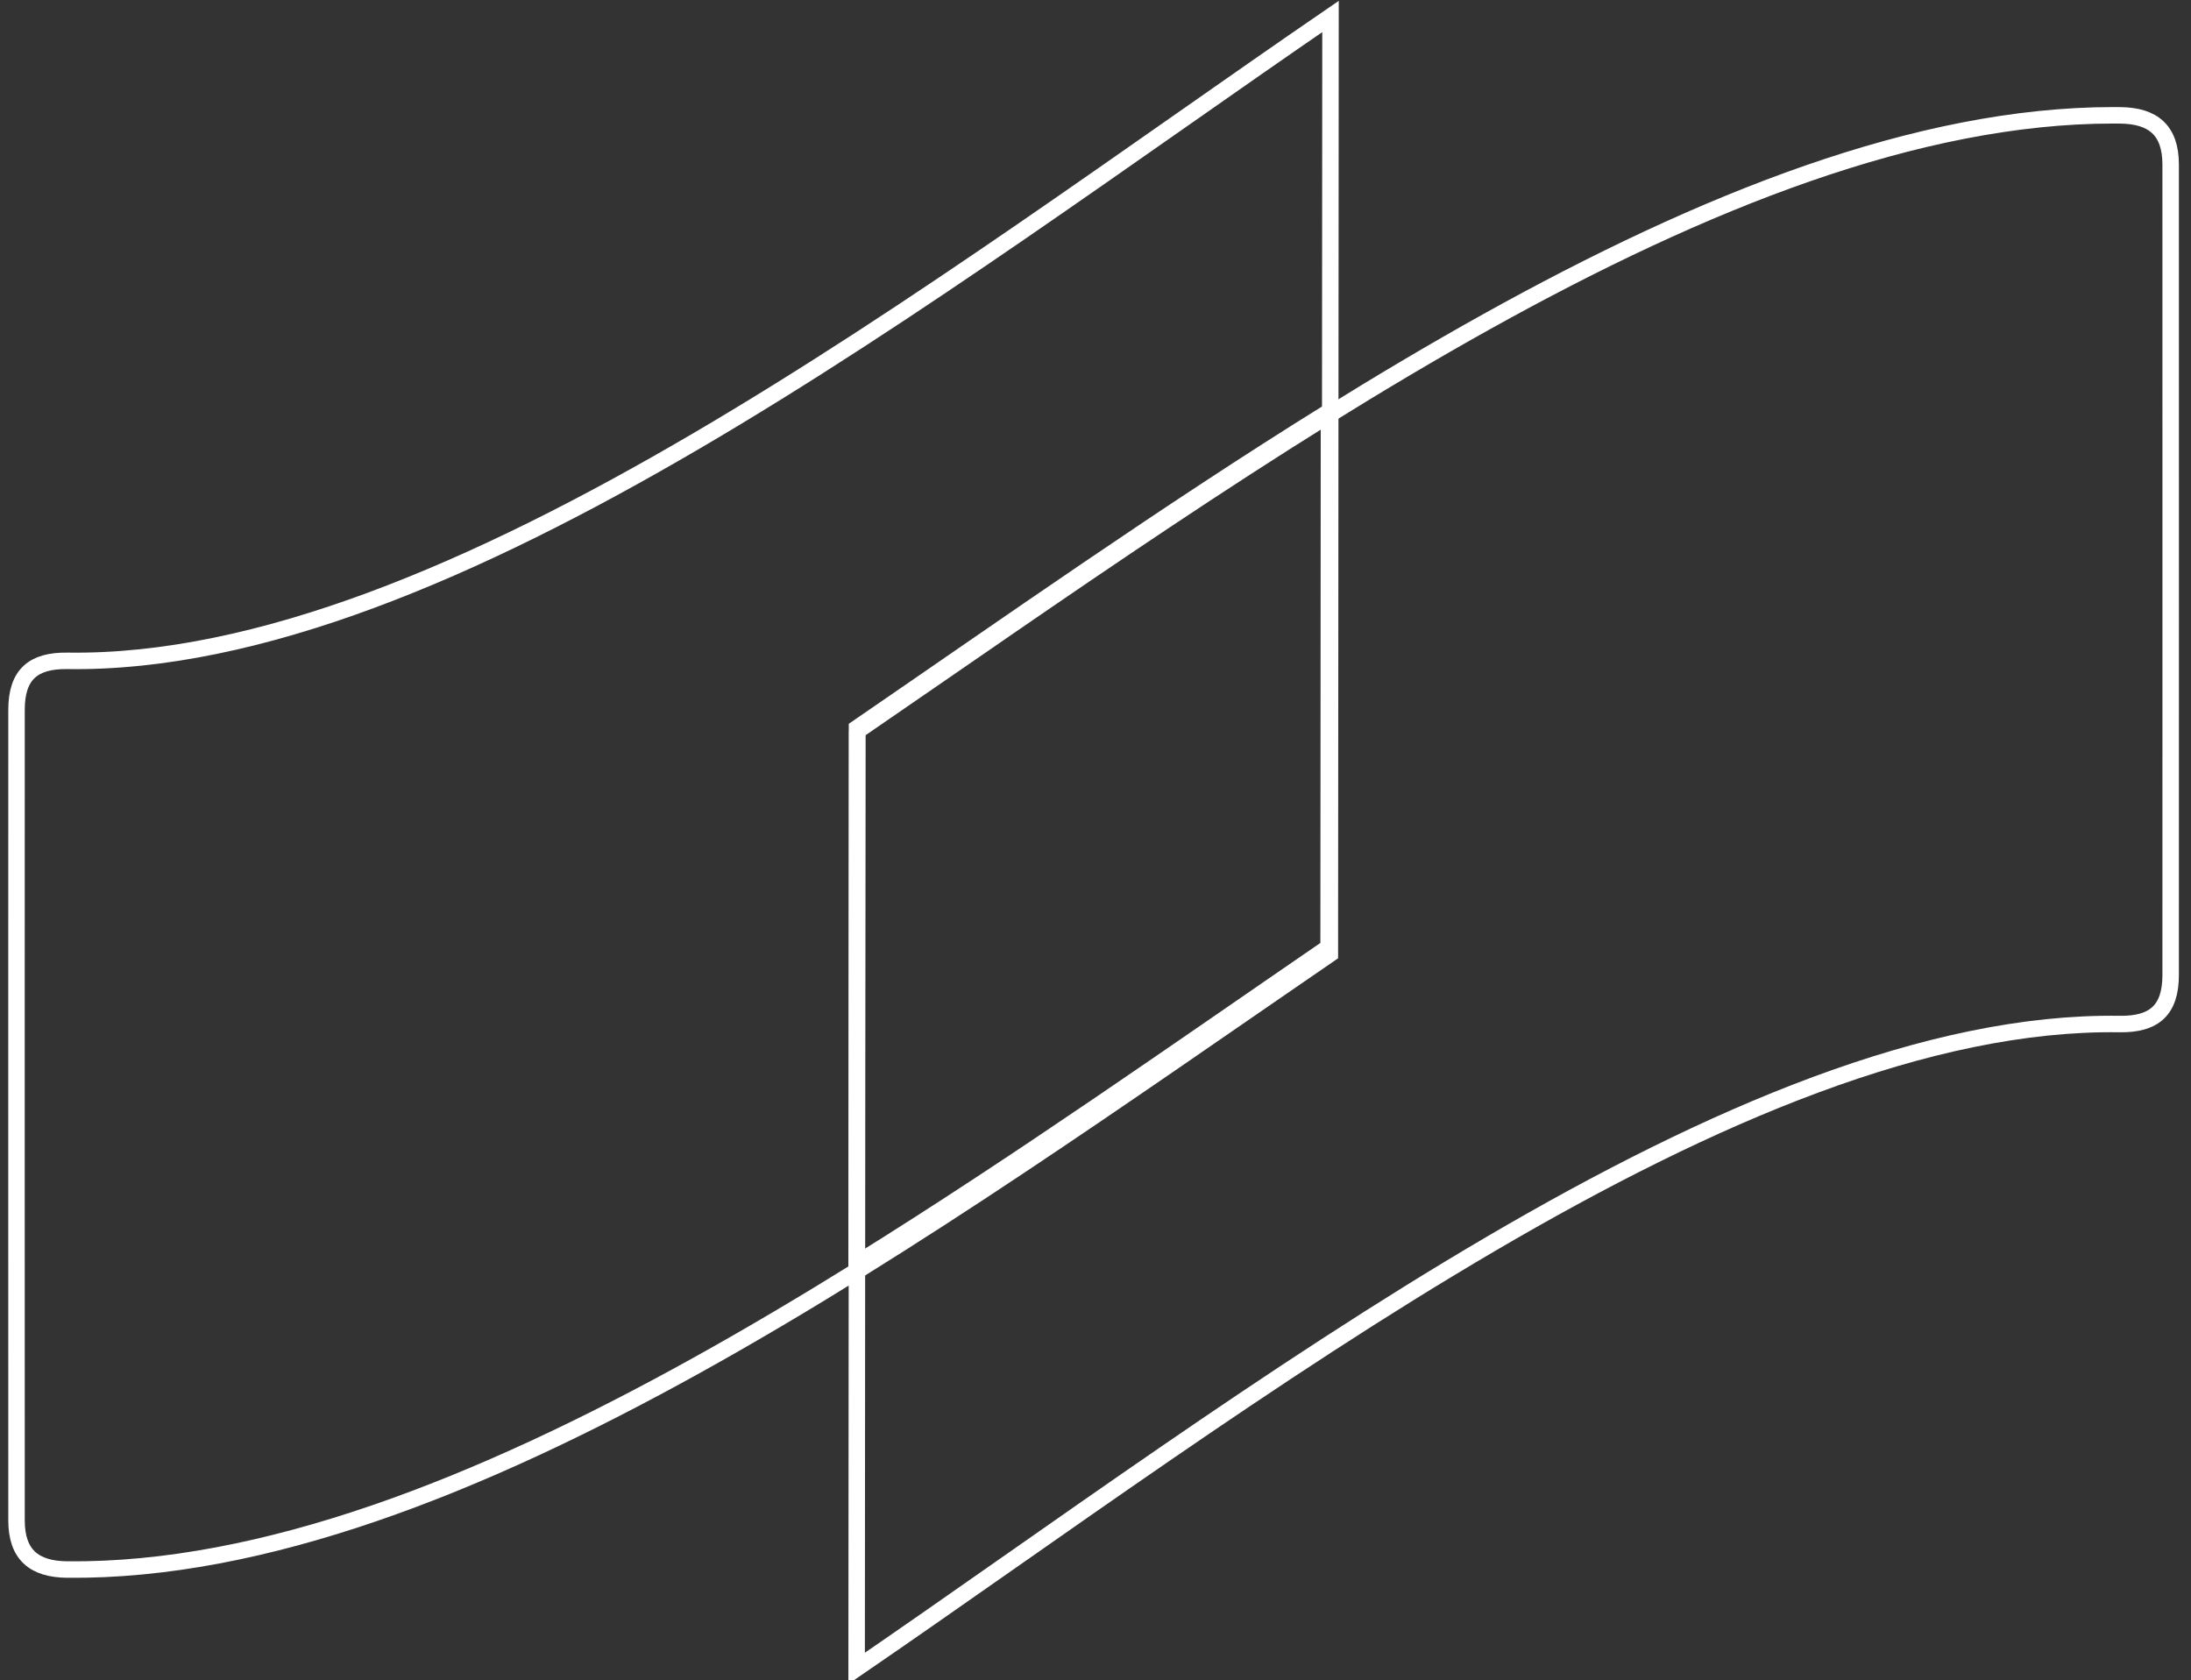 <svg xmlns="http://www.w3.org/2000/svg" width="133" height="102" viewBox="0 0 133 102">
    <rect x="0" y="0" width="133" height="102" fill="#333333" stroke="none"/>
    <g fill="none" fill-rule="evenodd" stroke="#FFF">
        <path d="M4.096 40.117c-2.081-.03-3.091.827-3.093 2.974 0 0-.006 43.145 0 49.207.002 2.073 1.06 2.961 3.07 2.981 23.805.243 52.529-20.826 76.653-37.369L80.766 1c-23.76 16.289-53.445 39.453-76.67 39.117"/>
        <path d="M52.041 44.37L52 101.28c23.761-16.289 53.447-39.453 76.671-39.116 2.081.029 3.092-.827 3.094-2.975 0 0 .006-43.145 0-49.206-.003-2.074-1.06-2.961-3.07-2.981-.137-.002-.274-.002-.411-.002-23.725-.001-52.257 20.923-76.243 37.37"/>
        <path d="M80.65 57.505L80.673 25c-9.863 6.125-19.582 12.983-28.65 19.201L52 76.707c9.863-6.126 19.582-12.983 28.65-19.202"/>
    </g>
</svg>
